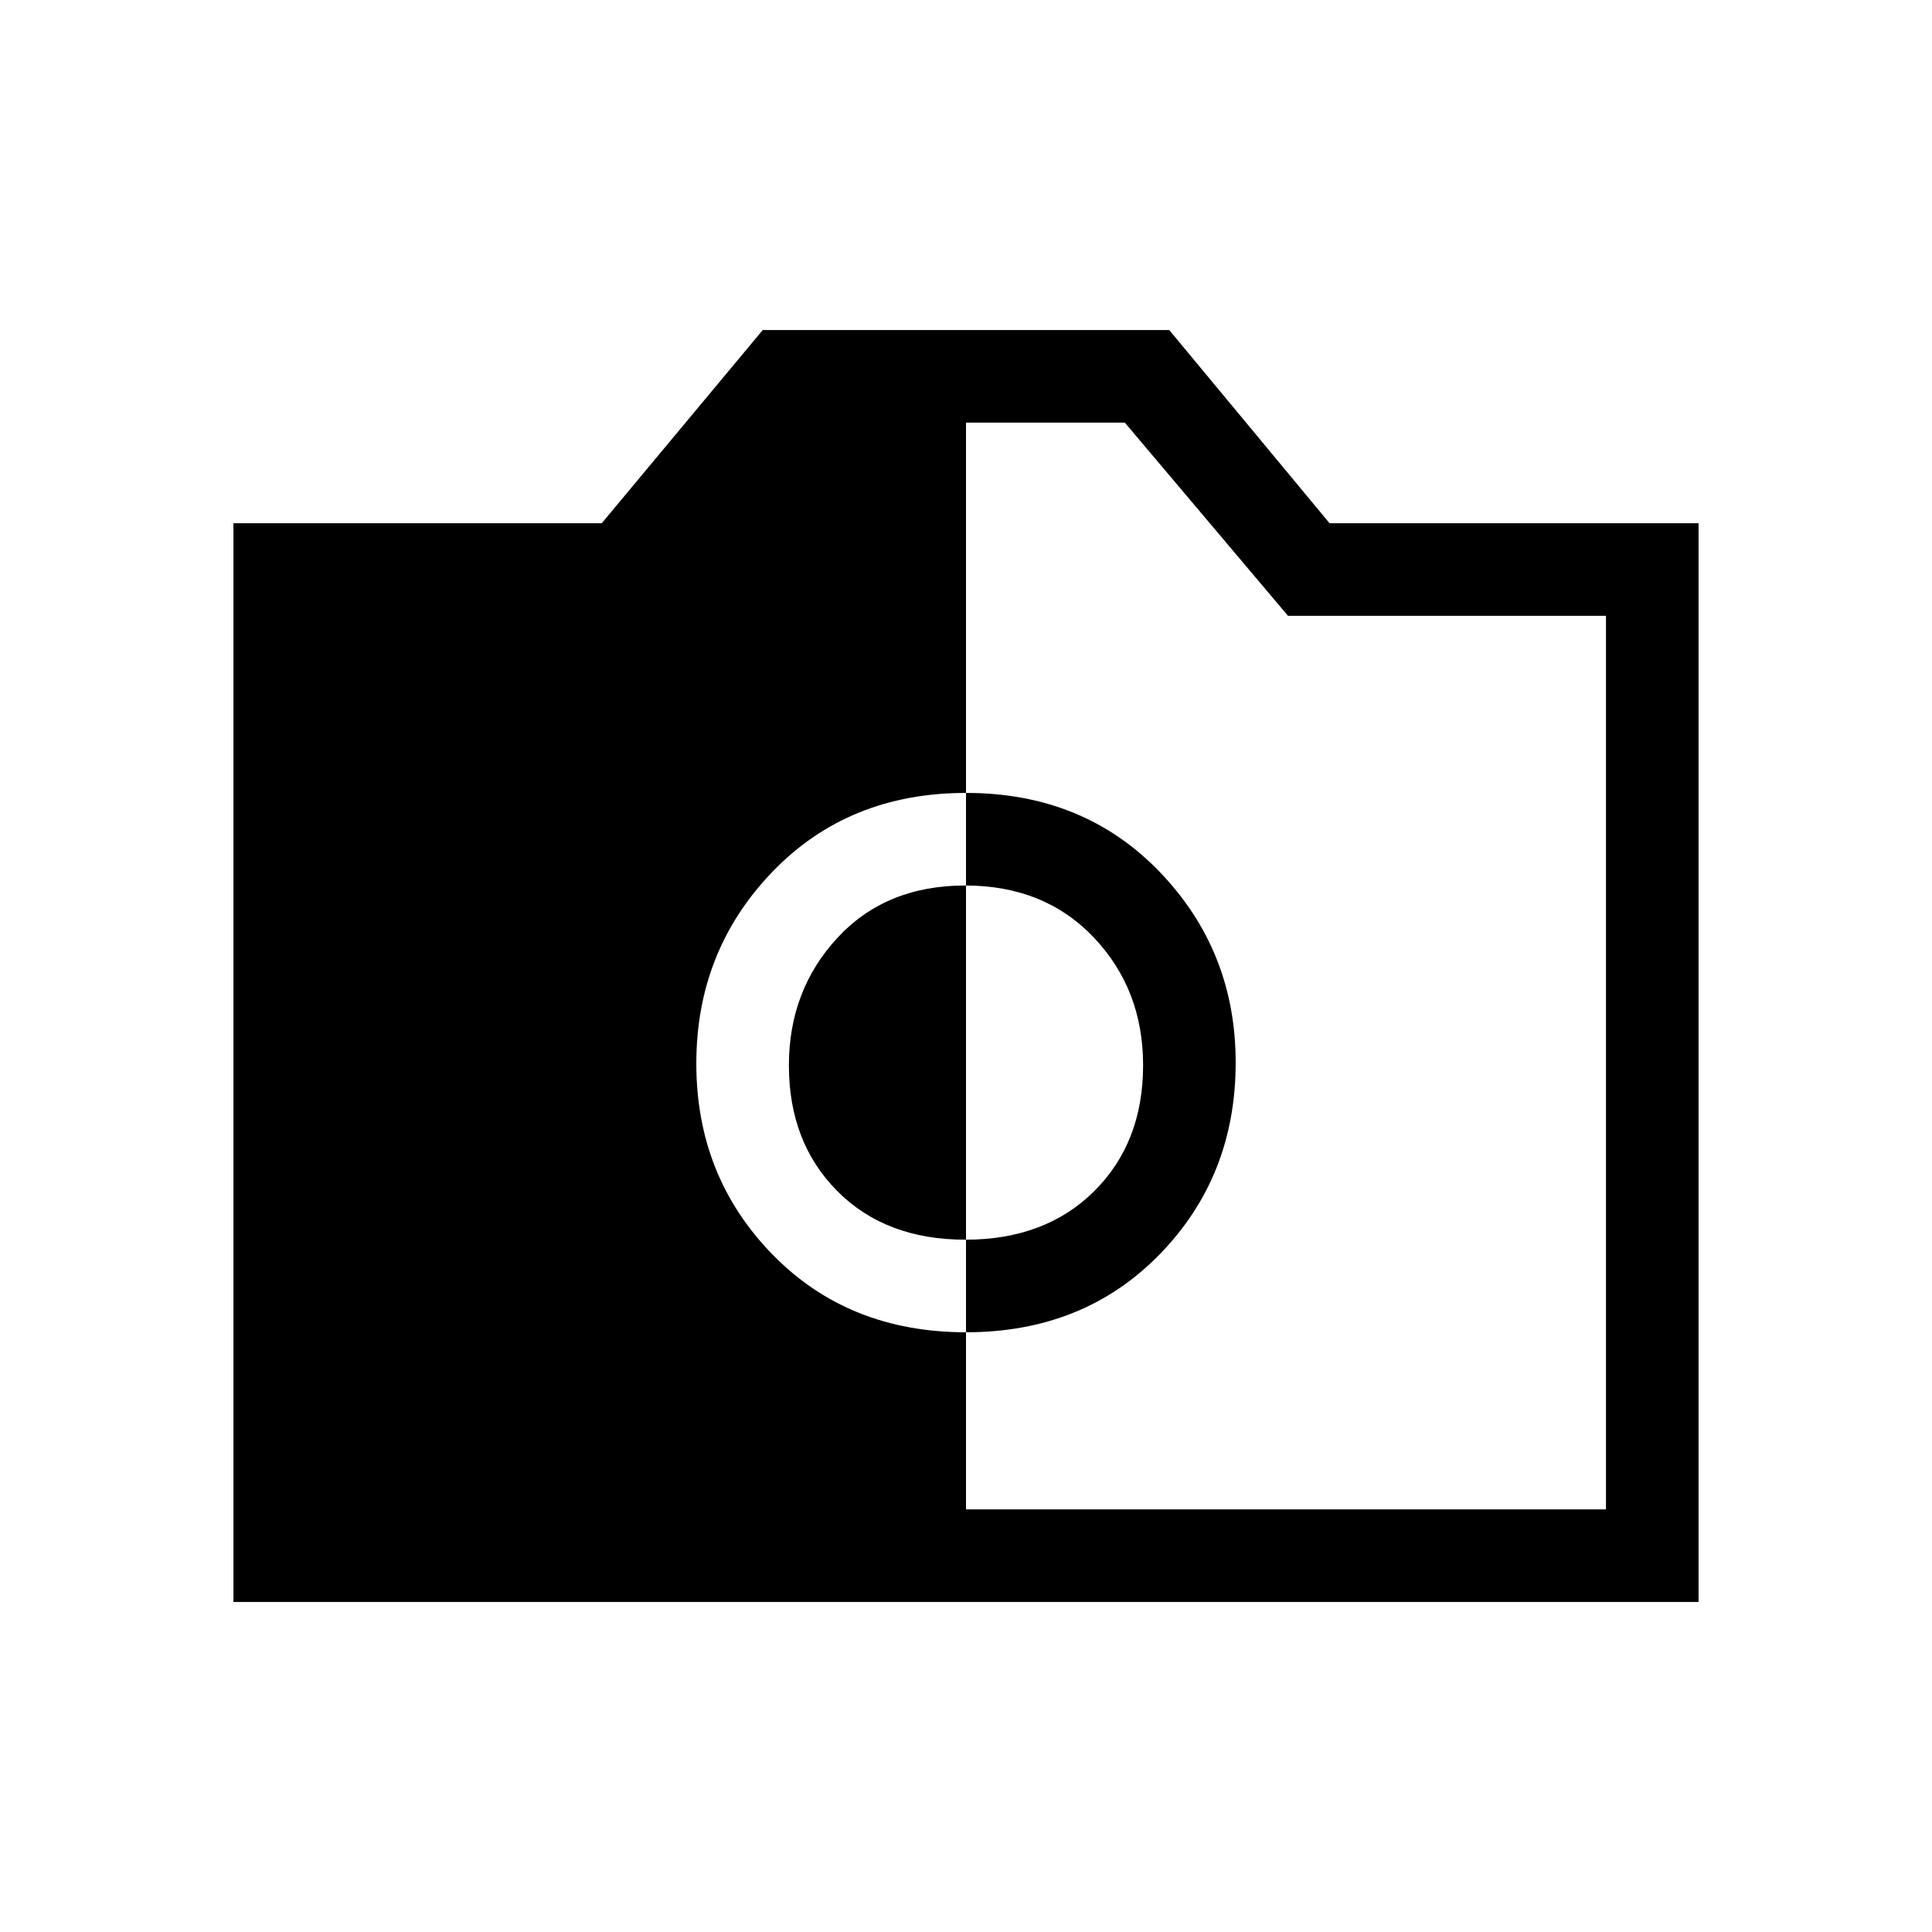 <svg xmlns="http://www.w3.org/2000/svg" height="20" viewBox="0 -960 960 960" width="20"><path d="M480-298q58.5 0 96.25-38.75T614-432q0-55.5-37.75-94.75T480-566q-58.5 0-96.25 39.25T346-431.5q0 56 37.75 94.75T480-298Zm-.28-46Q440-344 416-368.21q-24-24.2-24-62.37 0-37.32 24.08-63.37Q440.15-520 479.58-520q39.42 0 63.92 25.83t24.5 63.45q0 38.46-24.28 62.59-24.28 24.13-64 24.13ZM116-164v-536h183l80-96h202l79.66 96H844v536H116Zm364-46h318v-444H640l-81.08-96H480v540Z"/></svg>